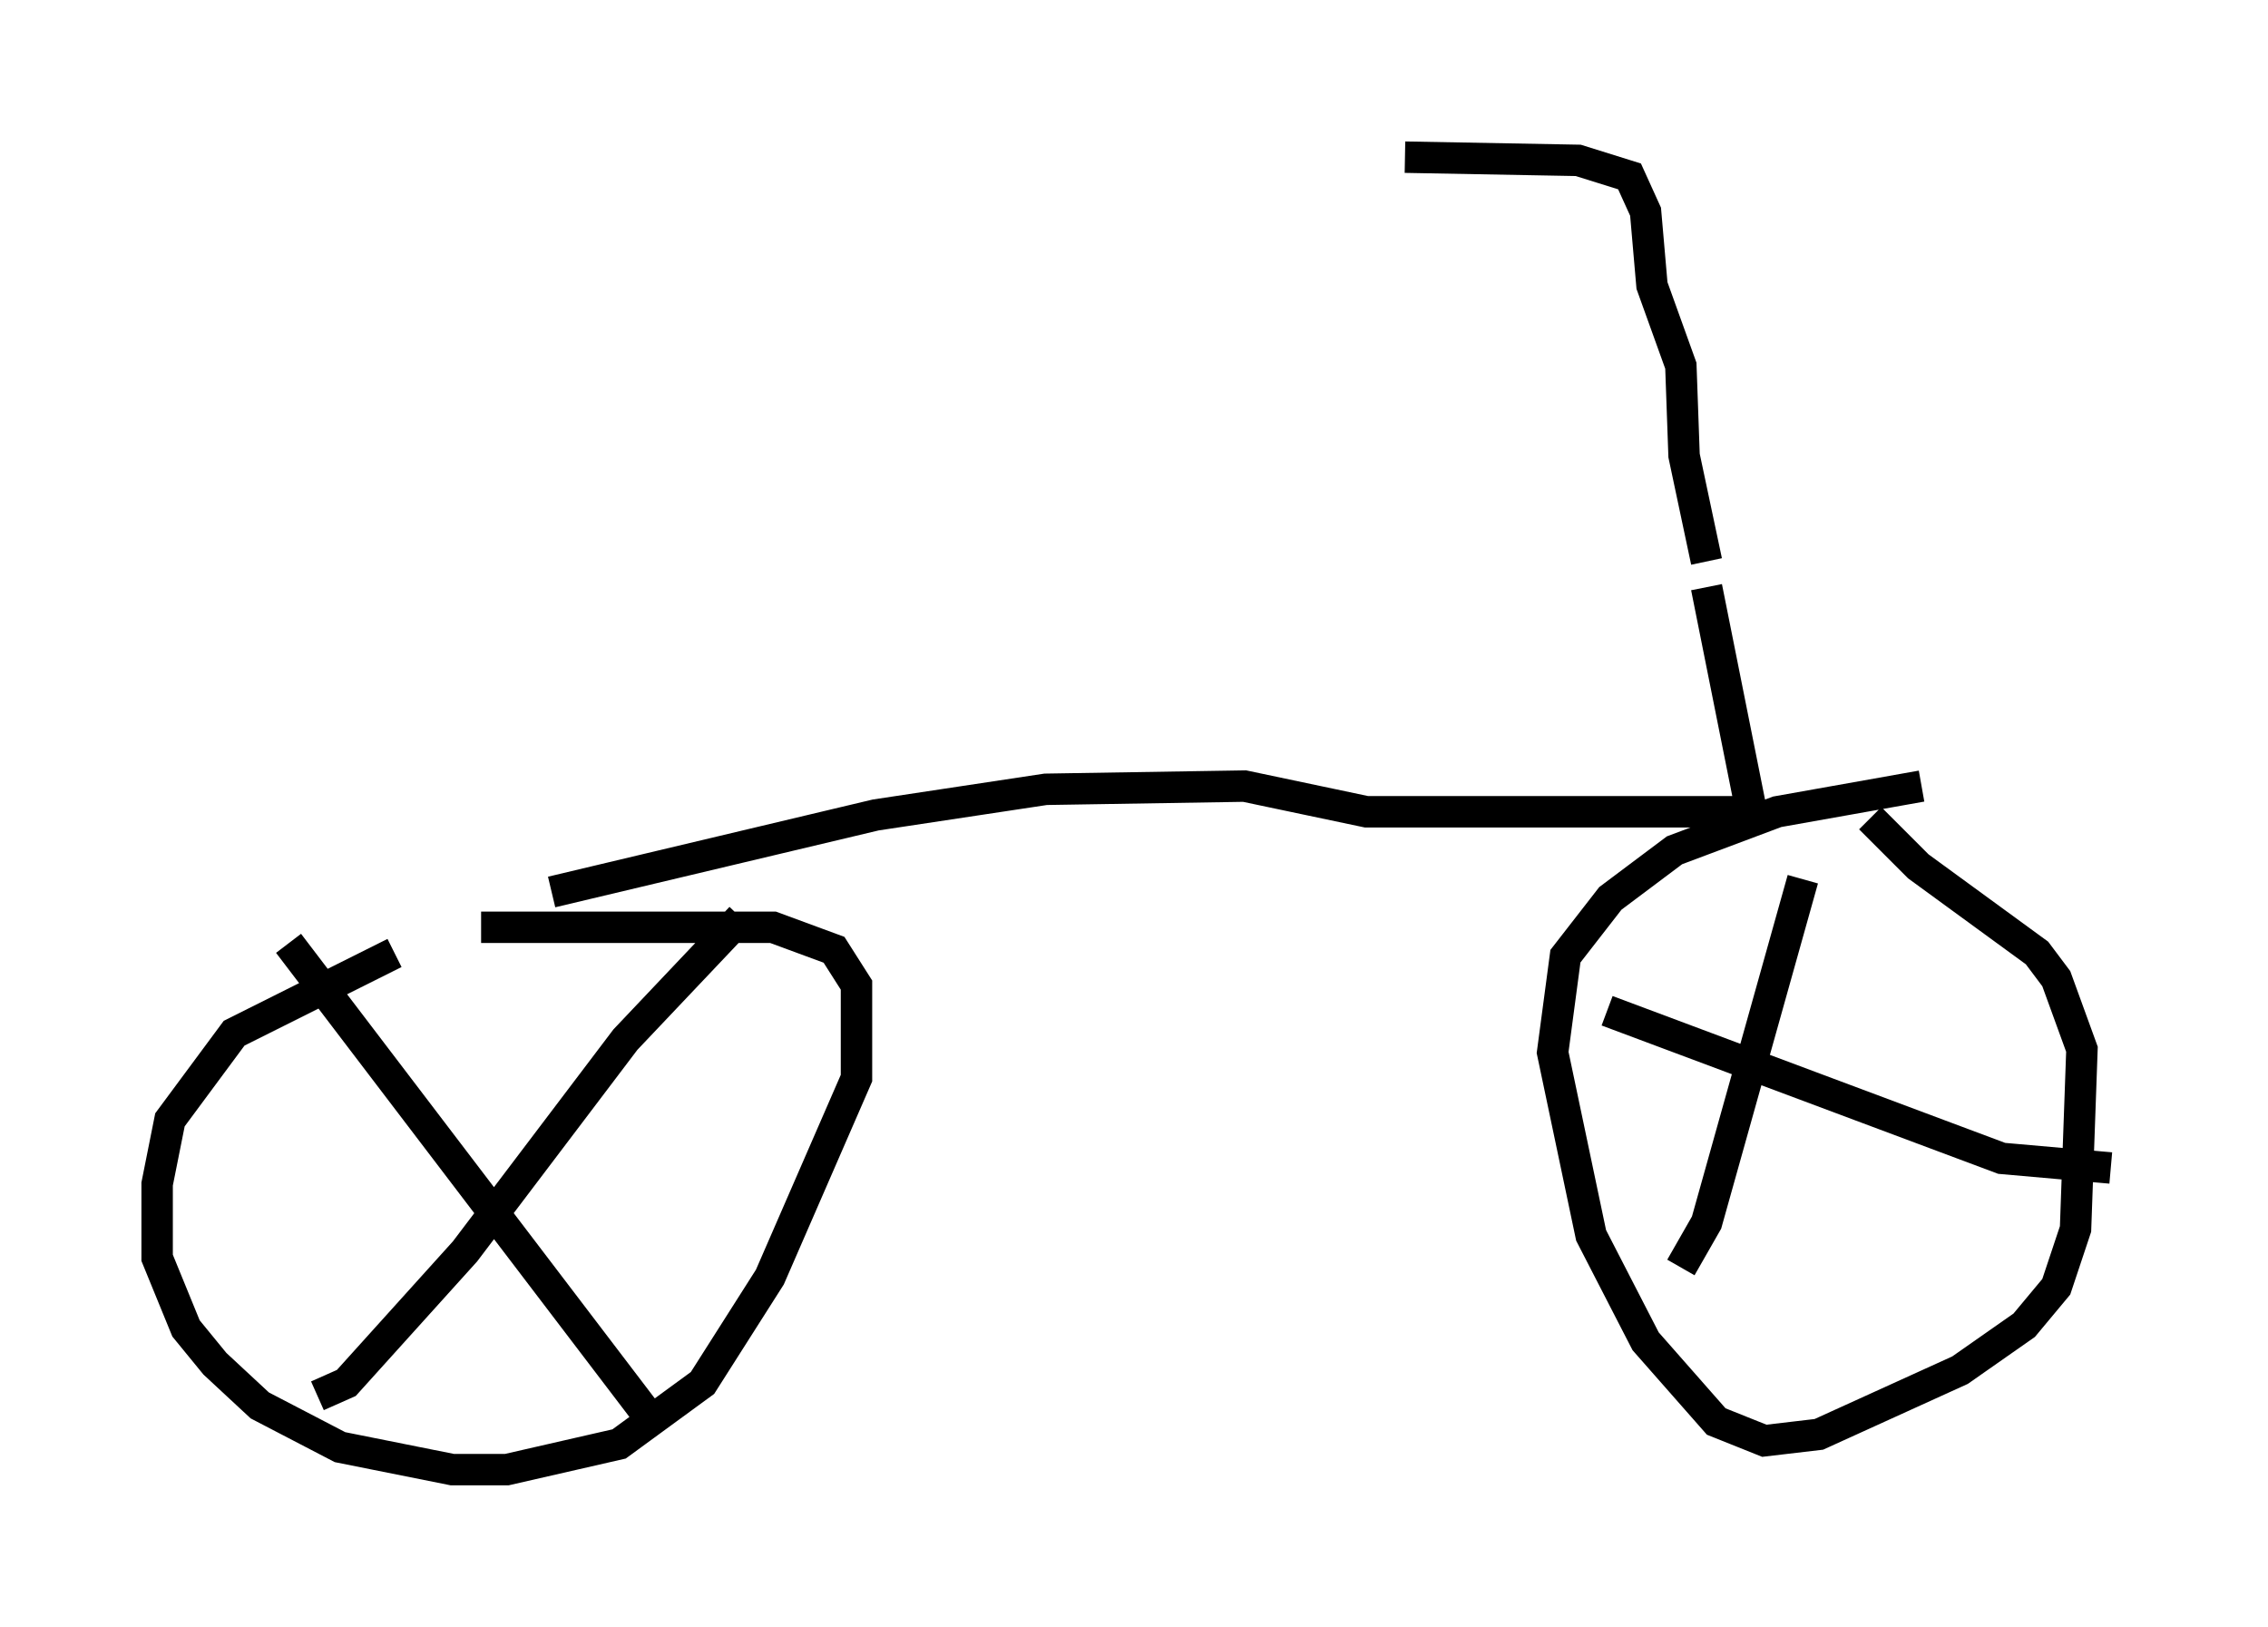 <?xml version="1.0" encoding="utf-8" ?>
<svg baseProfile="full" height="51.753" version="1.1" width="72.169" xmlns="http://www.w3.org/2000/svg" xmlns:ev="http://www.w3.org/2001/xml-events" xmlns:xlink="http://www.w3.org/1999/xlink"><defs /><rect fill="white" height="51.753" width="72.169" x="0" y="0" /><path d="M17.352, 28.684 m-4.798, 1.633 l-5.104, 2.552 -2.042, 2.756 l-0.408, 2.042 0.0, 2.348 l0.919, 2.246 0.919, 1.123 l1.429, 1.327 2.552, 1.327 l3.573, 0.715 1.735, 0.0 l3.573, -0.817 2.654, -1.94 l2.144, -3.369 2.756, -6.329 l0.0, -2.96 -0.715, -1.123 l-1.94, -0.715 -9.29, 0.0 m45.836, -4.492 l-4.594, 0.817 -3.267, 1.225 l-2.042, 1.531 -1.429, 1.838 l-0.408, 3.063 1.225, 5.819 l1.735, 3.369 2.246, 2.552 l1.531, 0.613 1.735, -0.204 l4.492, -2.042 2.042, -1.429 l1.021, -1.225 0.613, -1.838 l0.204, -5.717 -0.817, -2.246 l-0.613, -0.817 -3.777, -2.756 l-1.531, -1.531 m-2.144, 1.94 l-3.063, 10.923 -0.817, 1.429 m-2.348, -8.167 l12.556, 4.696 3.471, 0.306 m-43.59, -7.963 l-3.675, 3.879 -5.104, 6.738 l-3.777, 4.185 -0.919, 0.408 m-0.919, -14.394 l11.74, 15.415 m-3.369, -17.048 l10.311, -2.45 5.41, -0.817 l6.329, -0.102 3.879, 0.817 l12.25, 0.0 m0.0, 0.0 l-1.429, -7.146 m0.0, -0.817 l-0.715, -3.369 -0.102, -2.858 l-0.919, -2.552 -0.204, -2.348 l-0.51, -1.123 -1.633, -0.51 l-5.513, -0.102 " fill="none" stroke="black" stroke-width="1" /></svg>